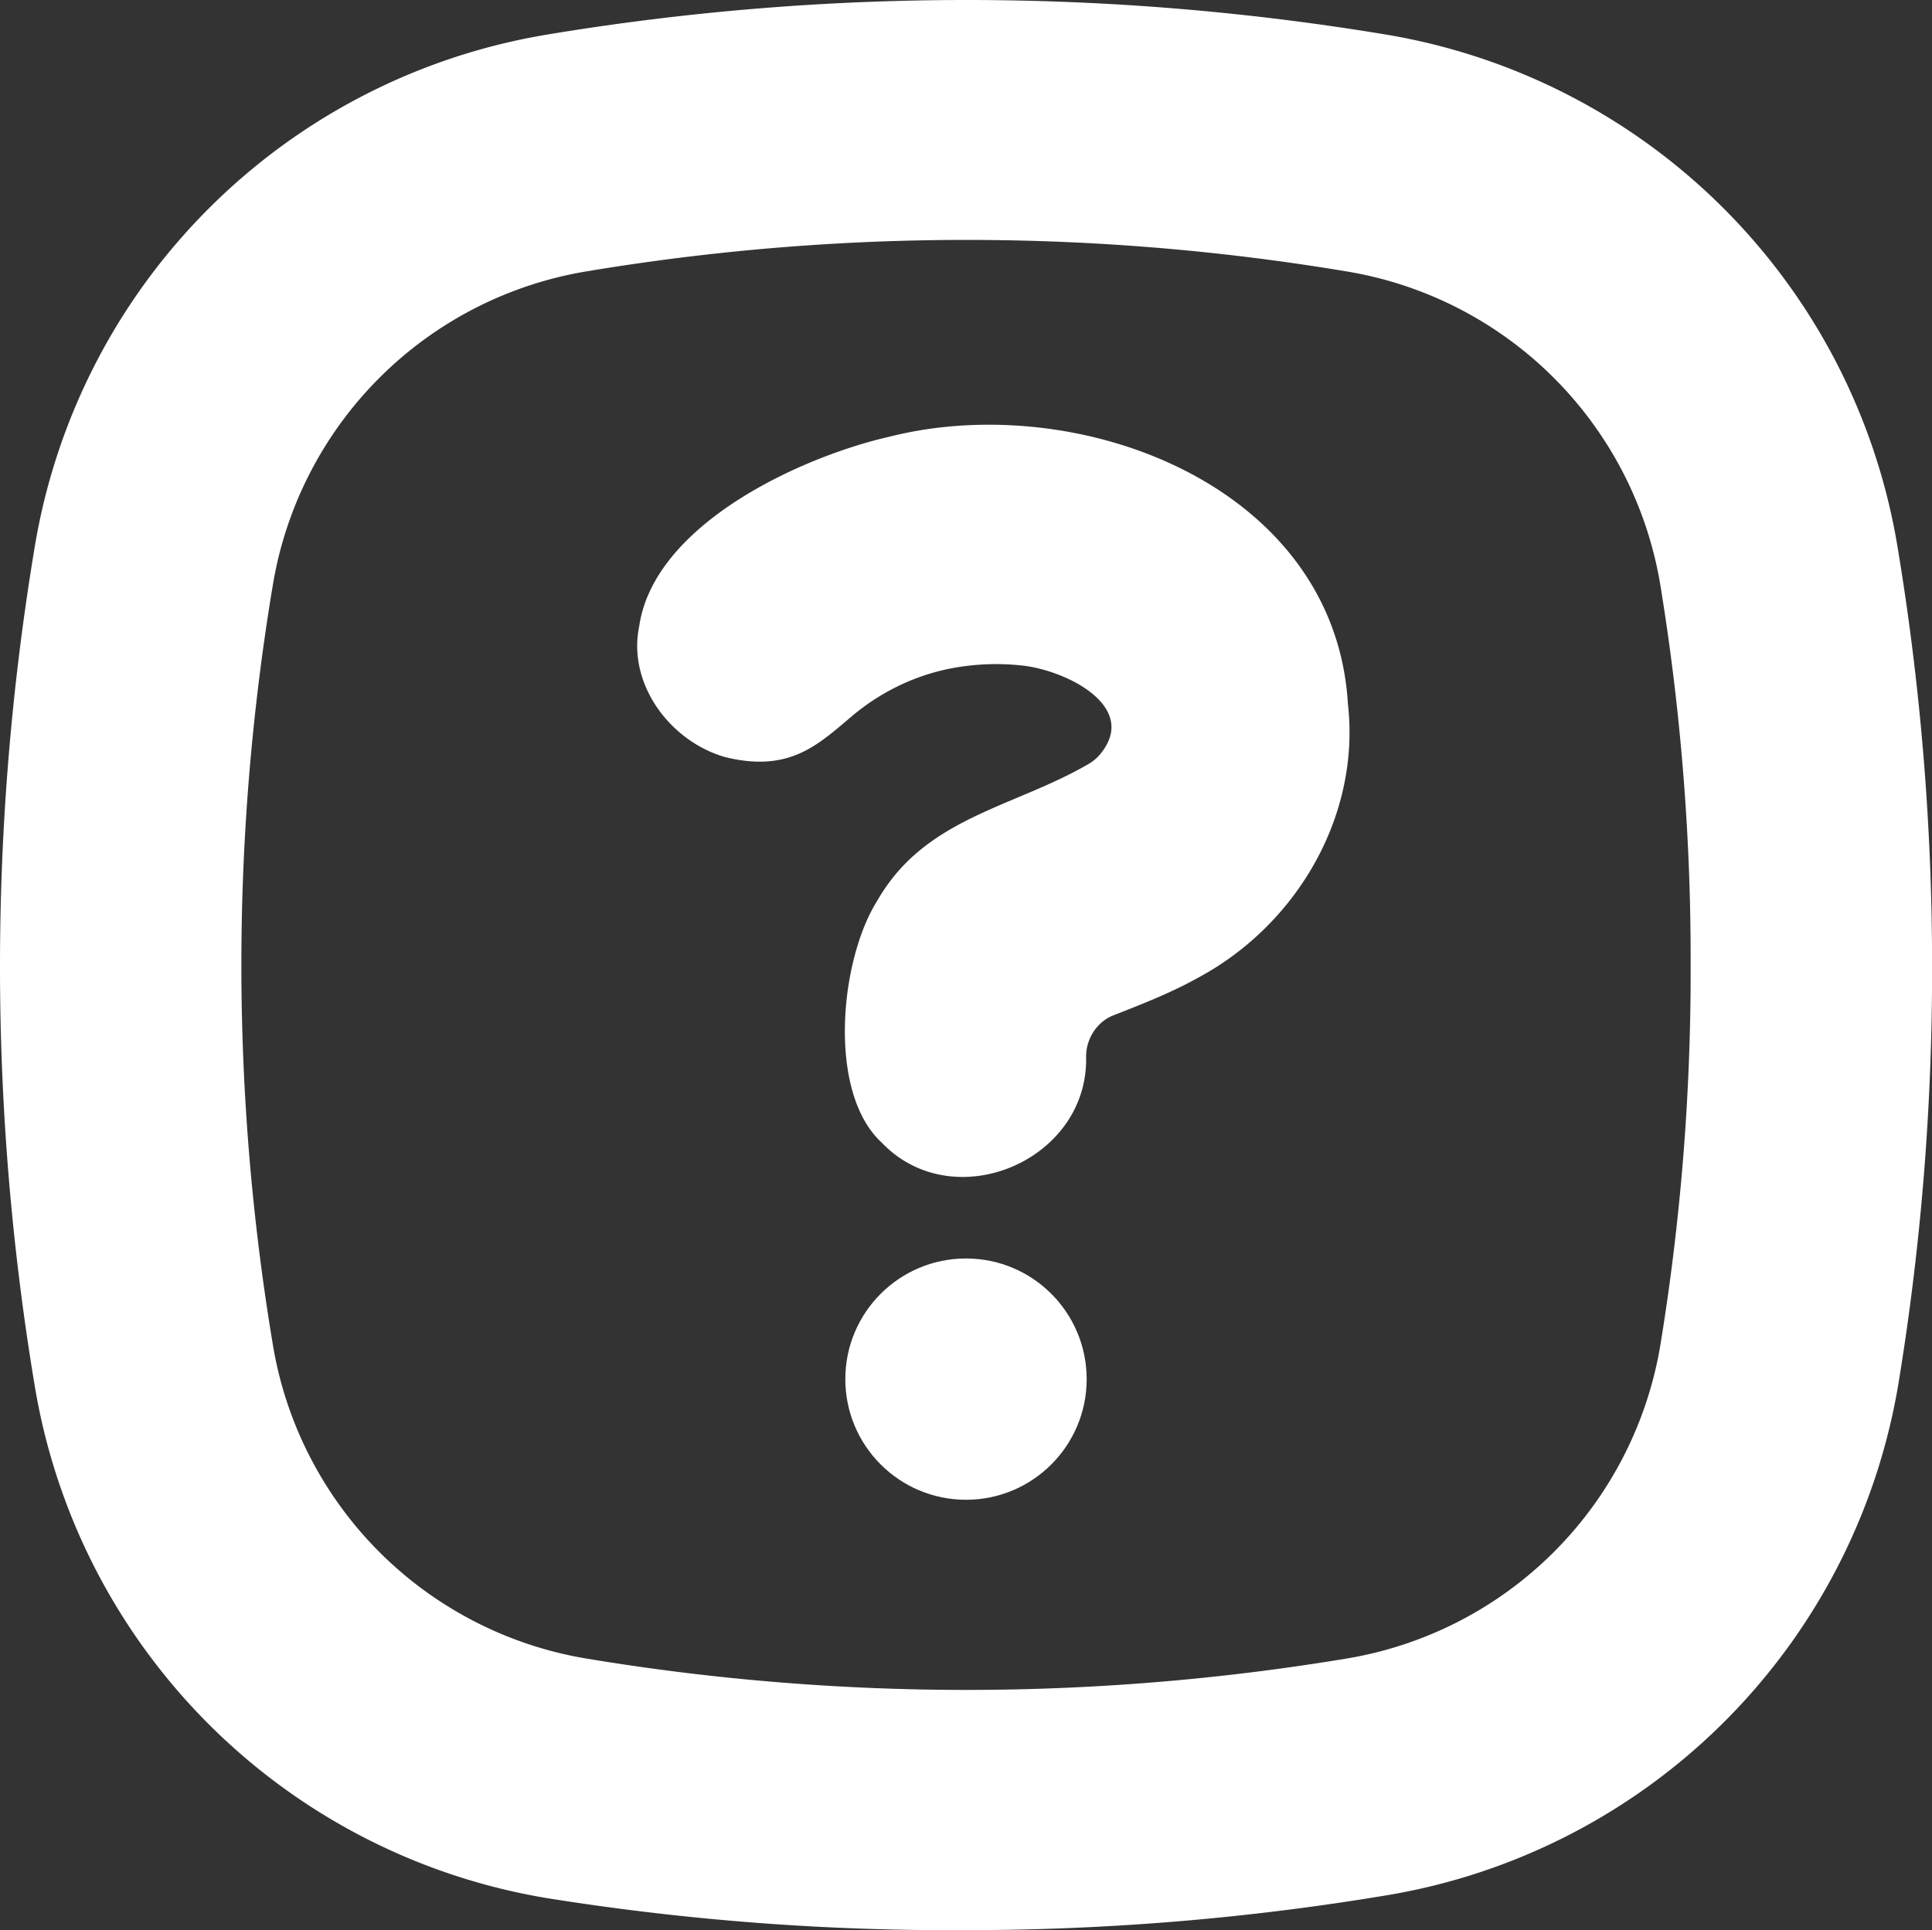 <svg xmlns="http://www.w3.org/2000/svg" viewBox="0 0 1936.23 1934.89"><rect x="0" y="0" width="1936.23" height="1934.89" fill="#333333" stroke="none"/><defs><style>.cls-1{fill:#fff;}</style></defs><g id="Слой_2" data-name="Слой 2"><g id="Слой_1_копия2_" data-name="Слой 1 (копия2)"><path class="cls-1" d="M1388.67,34.59a2566.68,2566.68,0,0,0-839.92,0,624,624,0,0,0-514,514,2557.08,2557.08,0,0,0,0,840.23,624.05,624.05,0,0,0,514,514,2562.23,2562.23,0,0,0,420,32,2560.24,2560.24,0,0,0,420-34.77,623.75,623.75,0,0,0,514-514,2560.45,2560.45,0,0,0,33.56-418.75,2560.24,2560.24,0,0,0-34.77-420A623.73,623.73,0,0,0,1388.67,34.59Zm275.44,1313.1a382.17,382.17,0,0,1-315.35,315,2323.38,2323.38,0,0,1-760.41,0,382.16,382.16,0,0,1-315-315.35,2314,2314,0,0,1,0-760.4,382.16,382.16,0,0,1,315-315,2314.09,2314.09,0,0,1,760.41,0,381.87,381.87,0,0,1,315.35,315.35,2319.26,2319.26,0,0,1,30.23,380.05A2320.81,2320.81,0,0,1,1664.11,1347.69Z"/><circle class="cls-1" cx="968.11" cy="1382.47" r="120.94"/><path class="cls-1" d="M1202,979.4c-27.46,15.44-56.85,26.92-86.15,38.4-16.67,6.53-27.54,23.76-27.35,41.65v0c2.29,104.23-133,161.2-204.83,85.94-55-50.57-41.83-183.38-4.57-242.32,47.73-83.84,136.89-93.43,212.07-137.38a43,43,0,0,0,11.2-9.43c40.41-48.09-35-85.21-79.77-89.31a240.27,240.27,0,0,0-60,1.45c-40.19,5.89-77.79,23.36-108.85,49.54-34.27,28.9-62.67,56.79-127.06,41-55.24-15.88-98.26-73.47-86-131.66C655.8,525.87,801.68,458.09,892.16,437.57,1081.91,390.08,1338,487,1350.9,705.92,1363.46,817.83,1299.71,926.44,1202,979.4Z"/></g></g></svg>